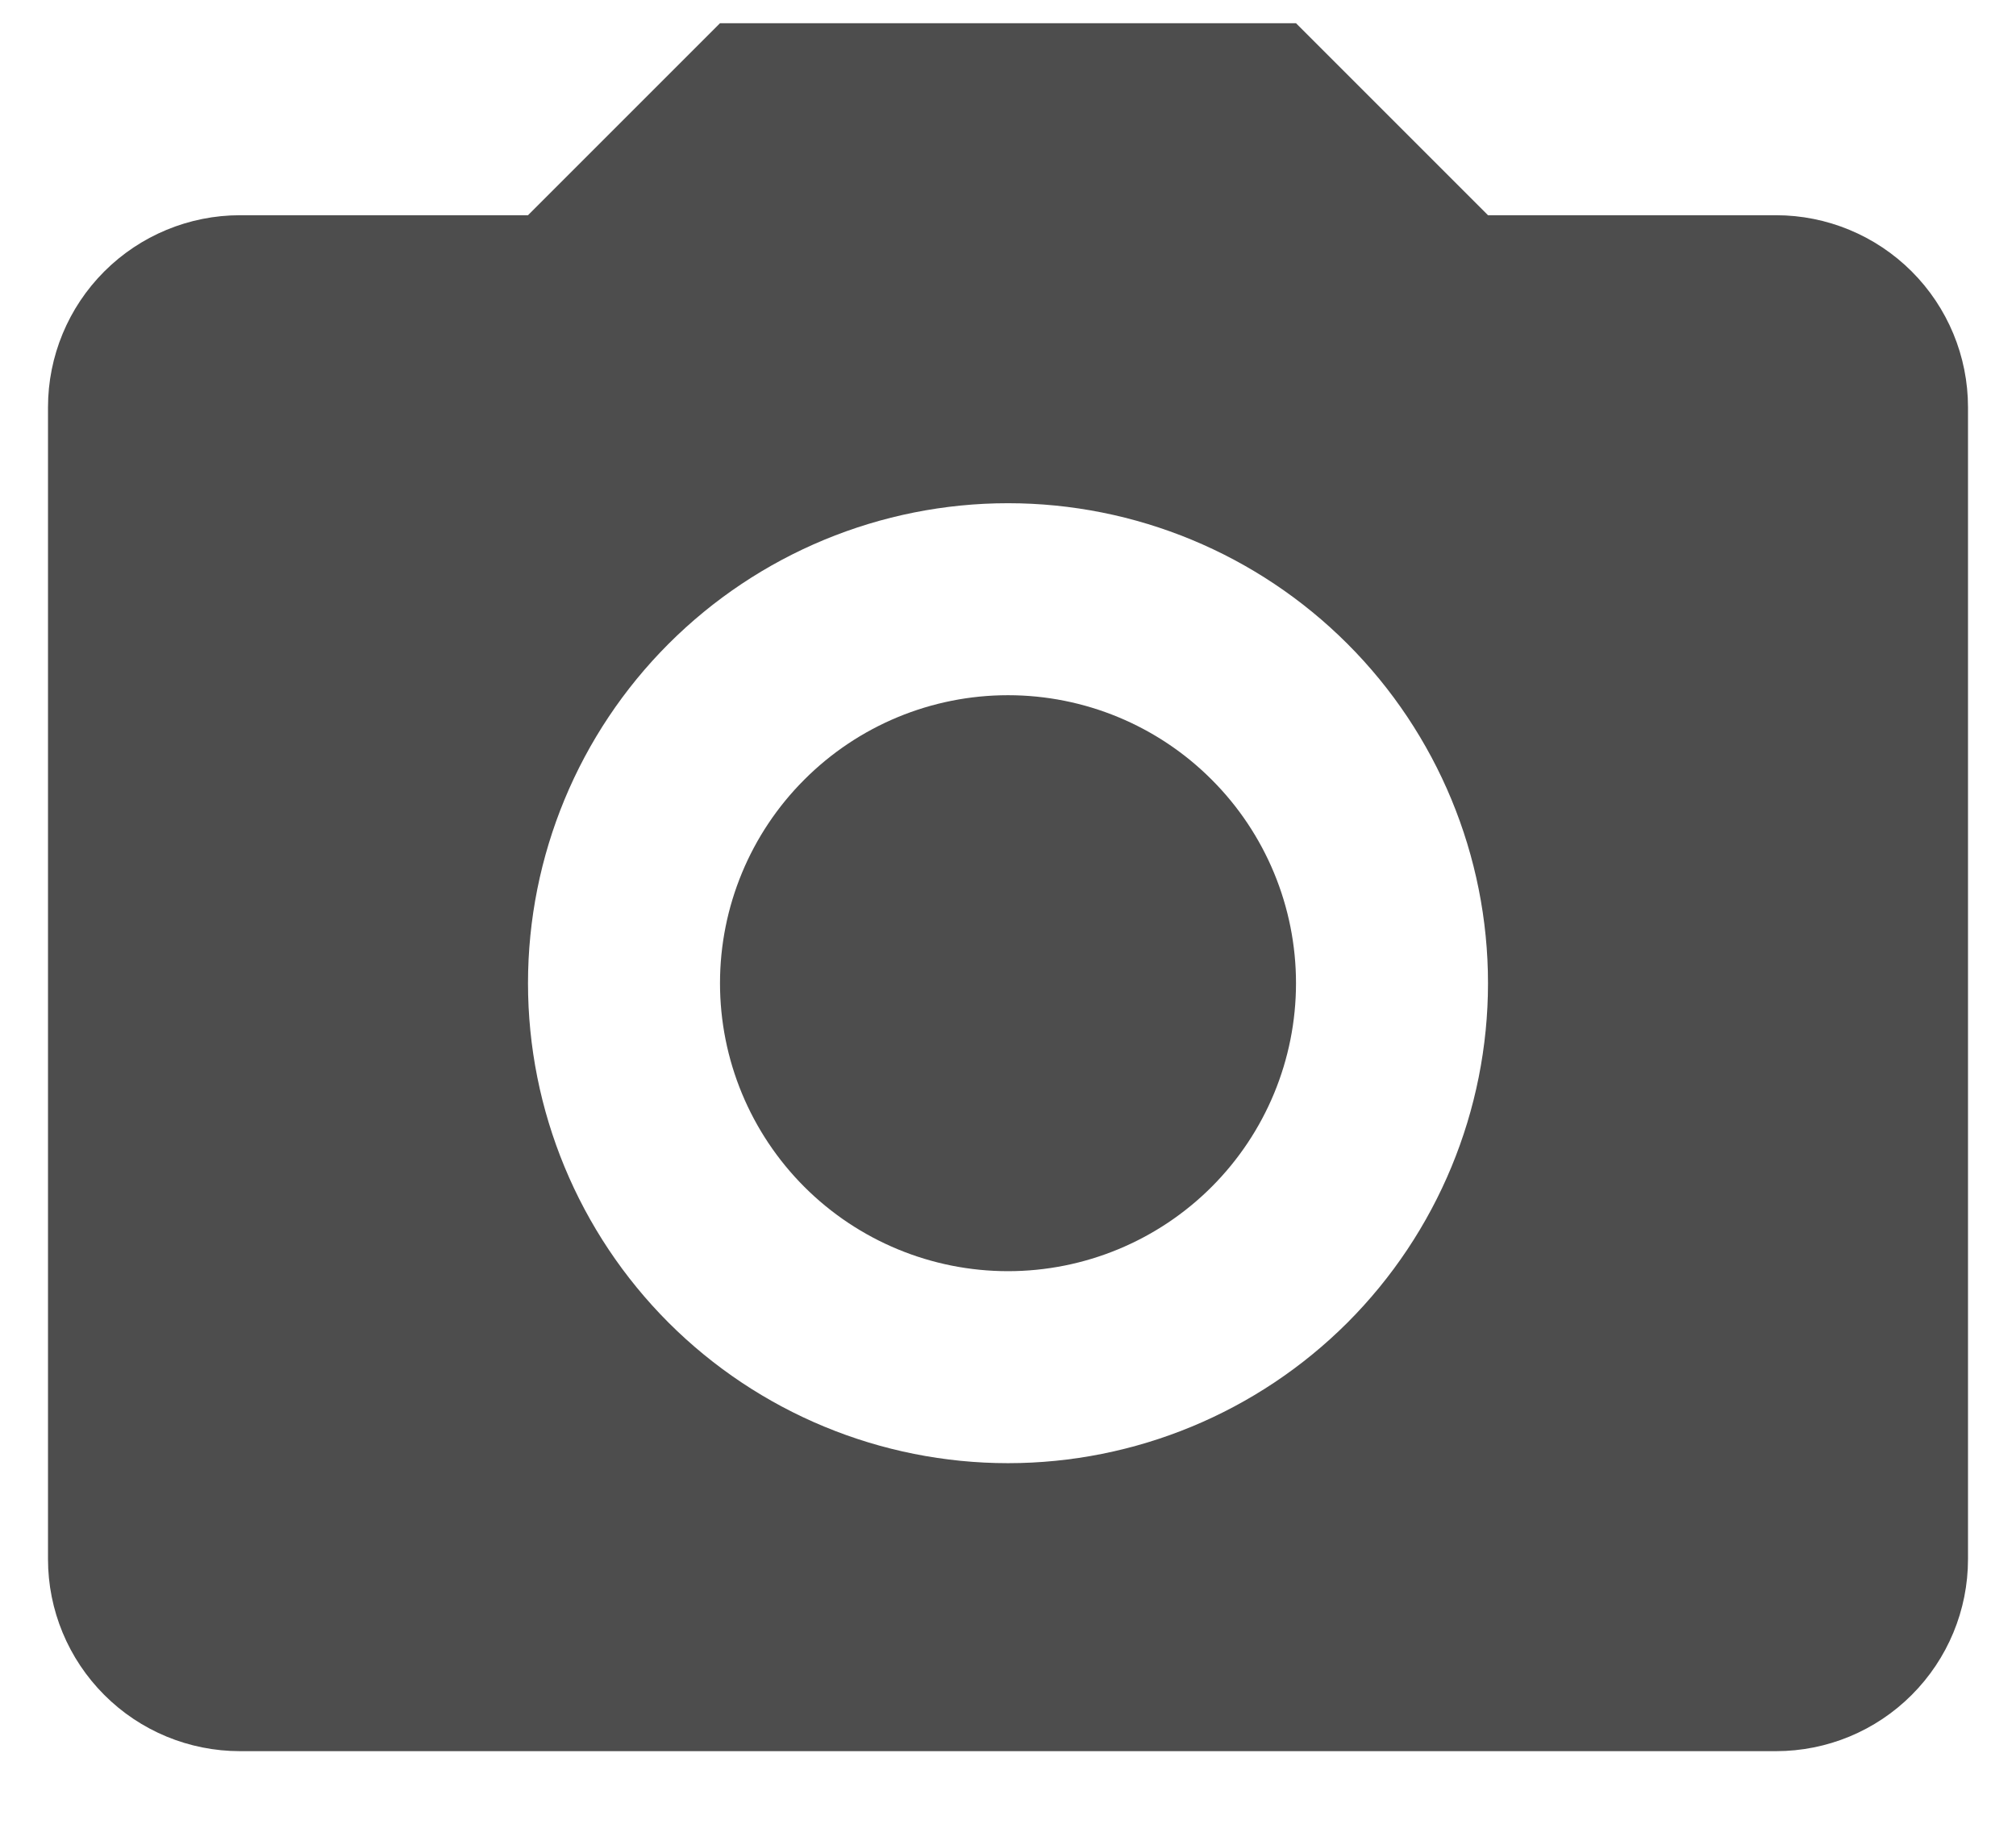 <svg width="21" height="19" viewBox="0 0 21 19" fill="none" xmlns="http://www.w3.org/2000/svg">
<path d="M2.5 2.242H5.5L7.5 0.242H13.5L15.5 2.242H18.5C19.03 2.242 19.539 2.453 19.914 2.828C20.289 3.203 20.5 3.712 20.5 4.242V16.242C20.5 16.773 20.289 17.281 19.914 17.656C19.539 18.032 19.03 18.242 18.5 18.242H2.5C1.97 18.242 1.461 18.032 1.086 17.656C0.711 17.281 0.5 16.773 0.5 16.242V4.242C0.5 3.712 0.711 3.203 1.086 2.828C1.461 2.453 1.97 2.242 2.5 2.242ZM10.5 5.242C9.174 5.242 7.902 5.769 6.964 6.707C6.027 7.644 5.5 8.916 5.5 10.242C5.5 11.568 6.027 12.84 6.964 13.778C7.902 14.715 9.174 15.242 10.5 15.242C11.826 15.242 13.098 14.715 14.036 13.778C14.973 12.84 15.5 11.568 15.5 10.242C15.5 8.916 14.973 7.644 14.036 6.707C13.098 5.769 11.826 5.242 10.5 5.242ZM10.5 7.242C11.296 7.242 12.059 7.558 12.621 8.121C13.184 8.683 13.5 9.447 13.5 10.242C13.5 11.038 13.184 11.801 12.621 12.364C12.059 12.926 11.296 13.242 10.5 13.242C9.704 13.242 8.941 12.926 8.379 12.364C7.816 11.801 7.5 11.038 7.5 10.242C7.5 9.447 7.816 8.683 8.379 8.121C8.941 7.558 9.704 7.242 10.5 7.242Z" fill="#4D4D4D"/>
</svg>
